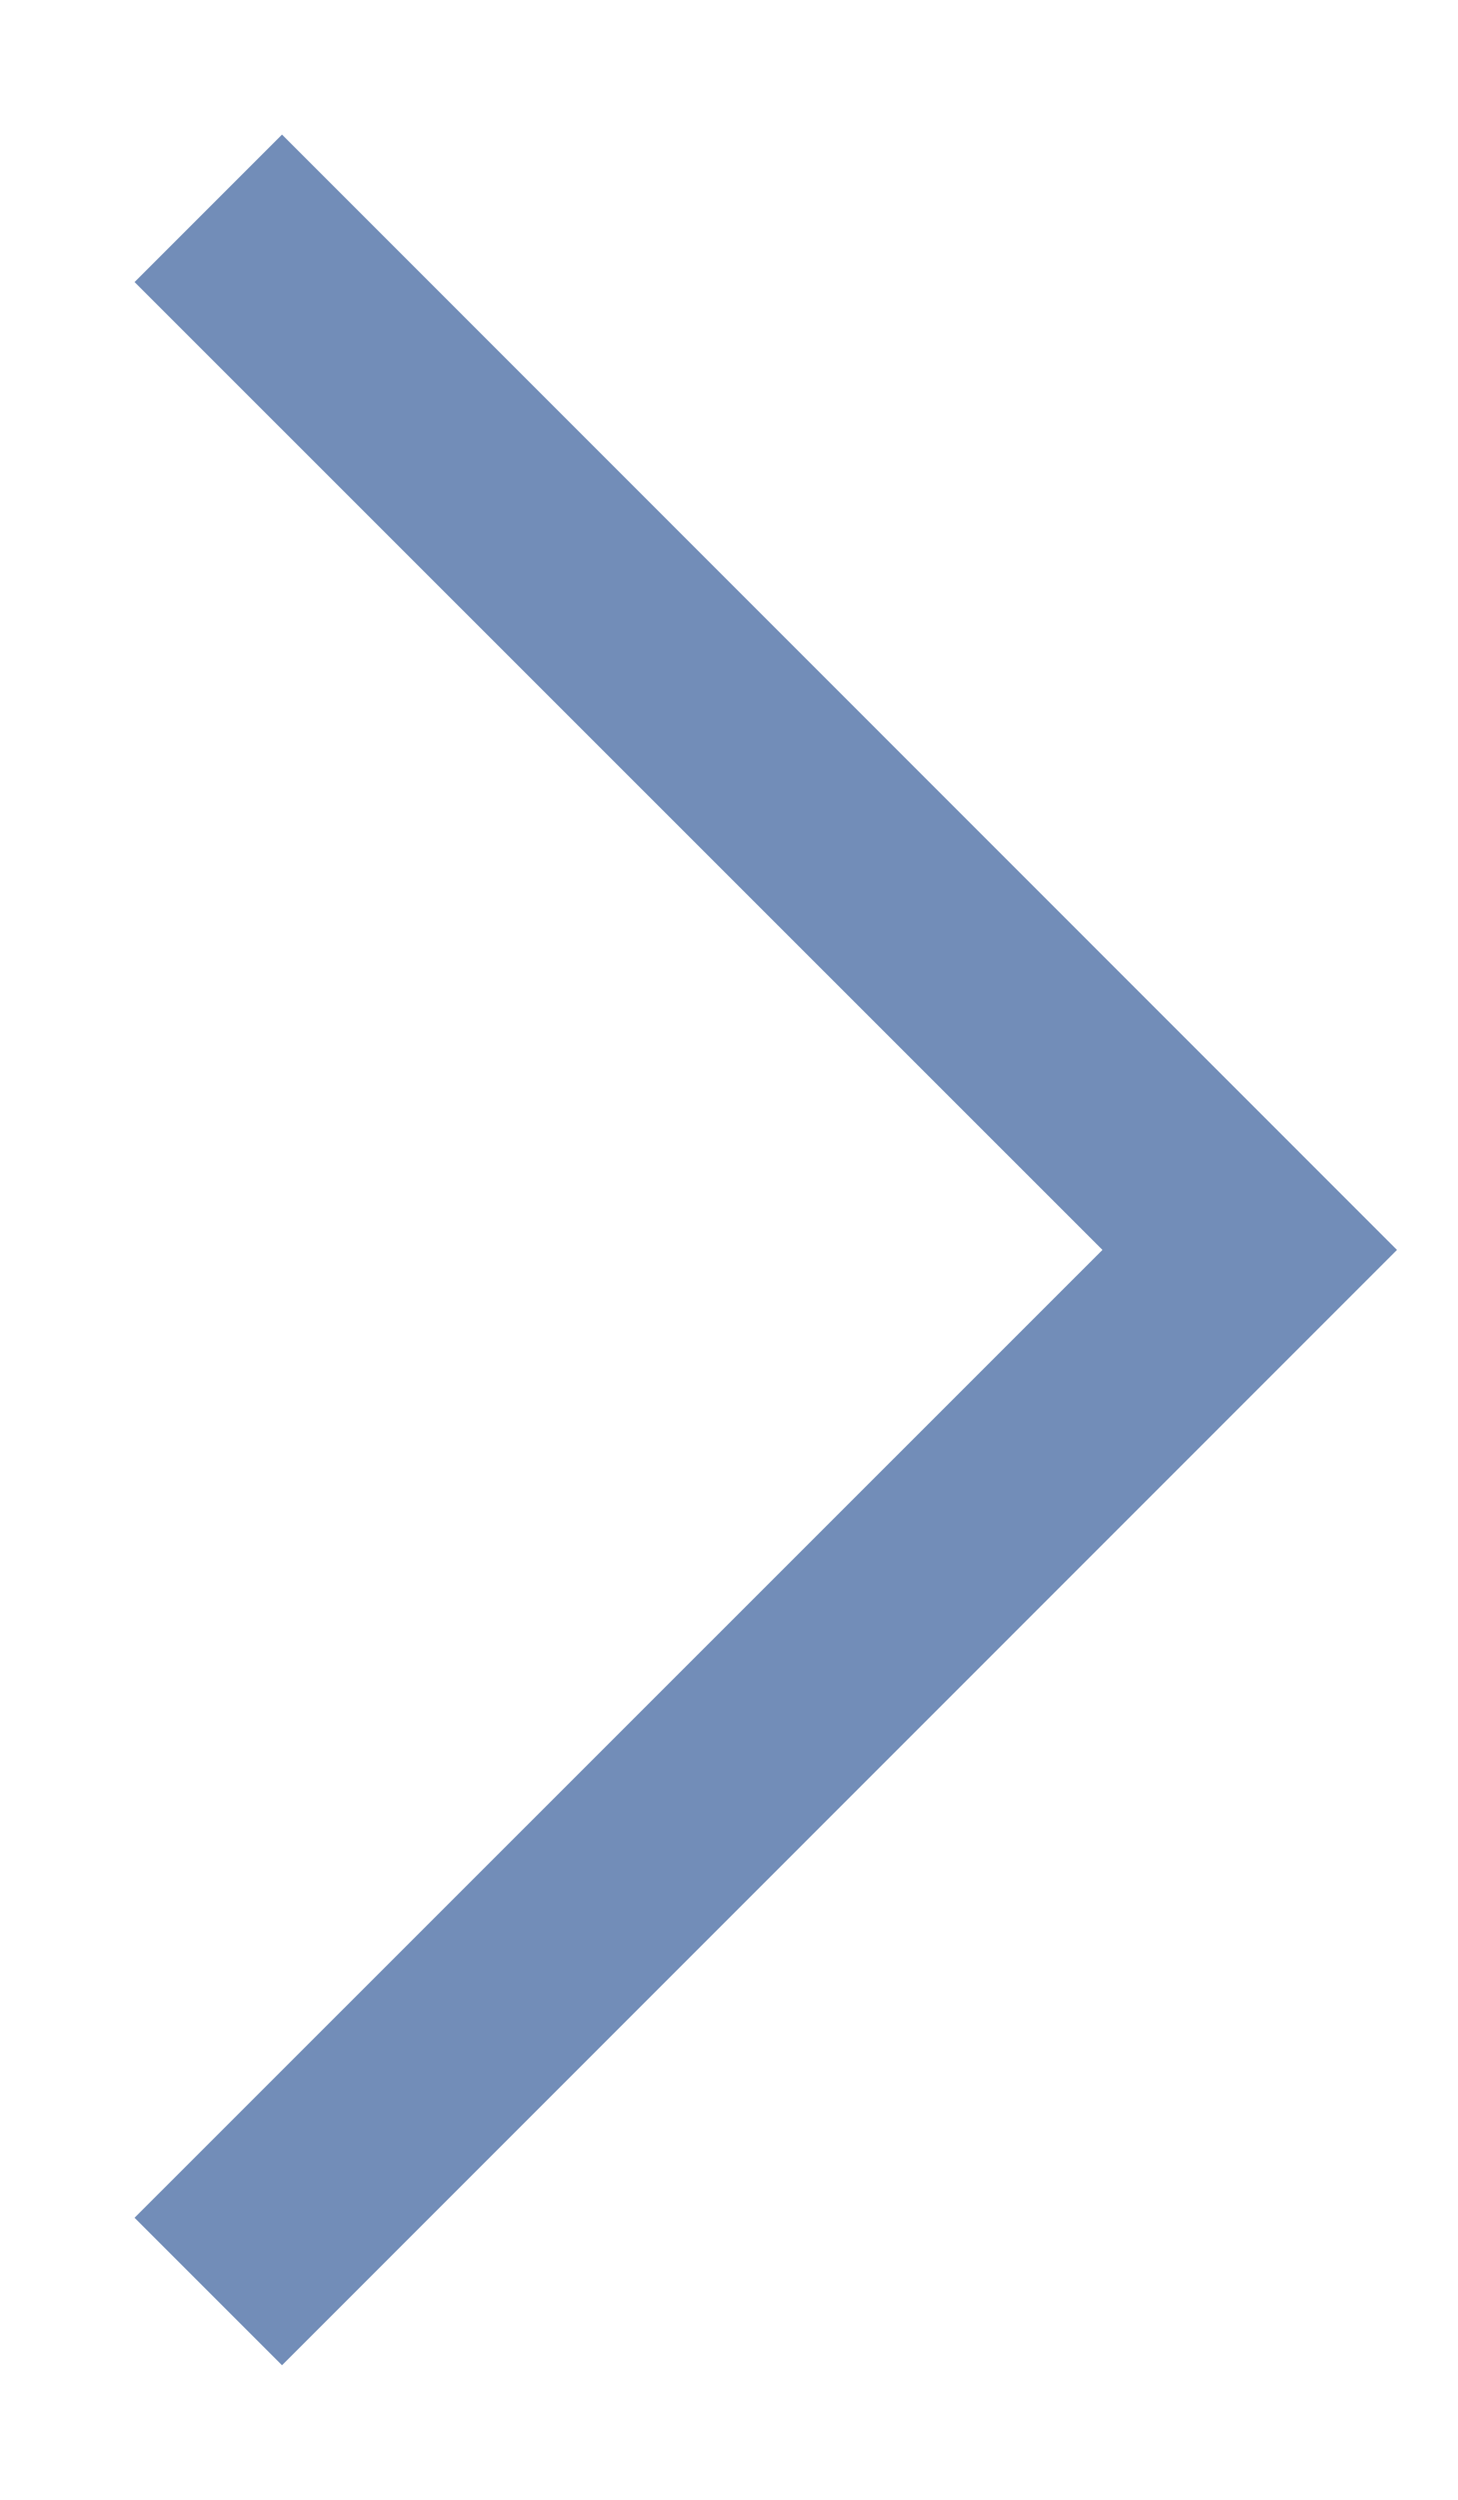 <svg width="7" height="12" viewBox="0 0 7 12" fill="none" xmlns="http://www.w3.org/2000/svg">
<path fill-rule="evenodd" clip-rule="evenodd" d="M1.354 11.354L0.646 10.646L5.293 6L0.646 1.354L1.354 0.646L6.707 6L1.354 11.354Z" fill="#728DB8"/>
</svg>
